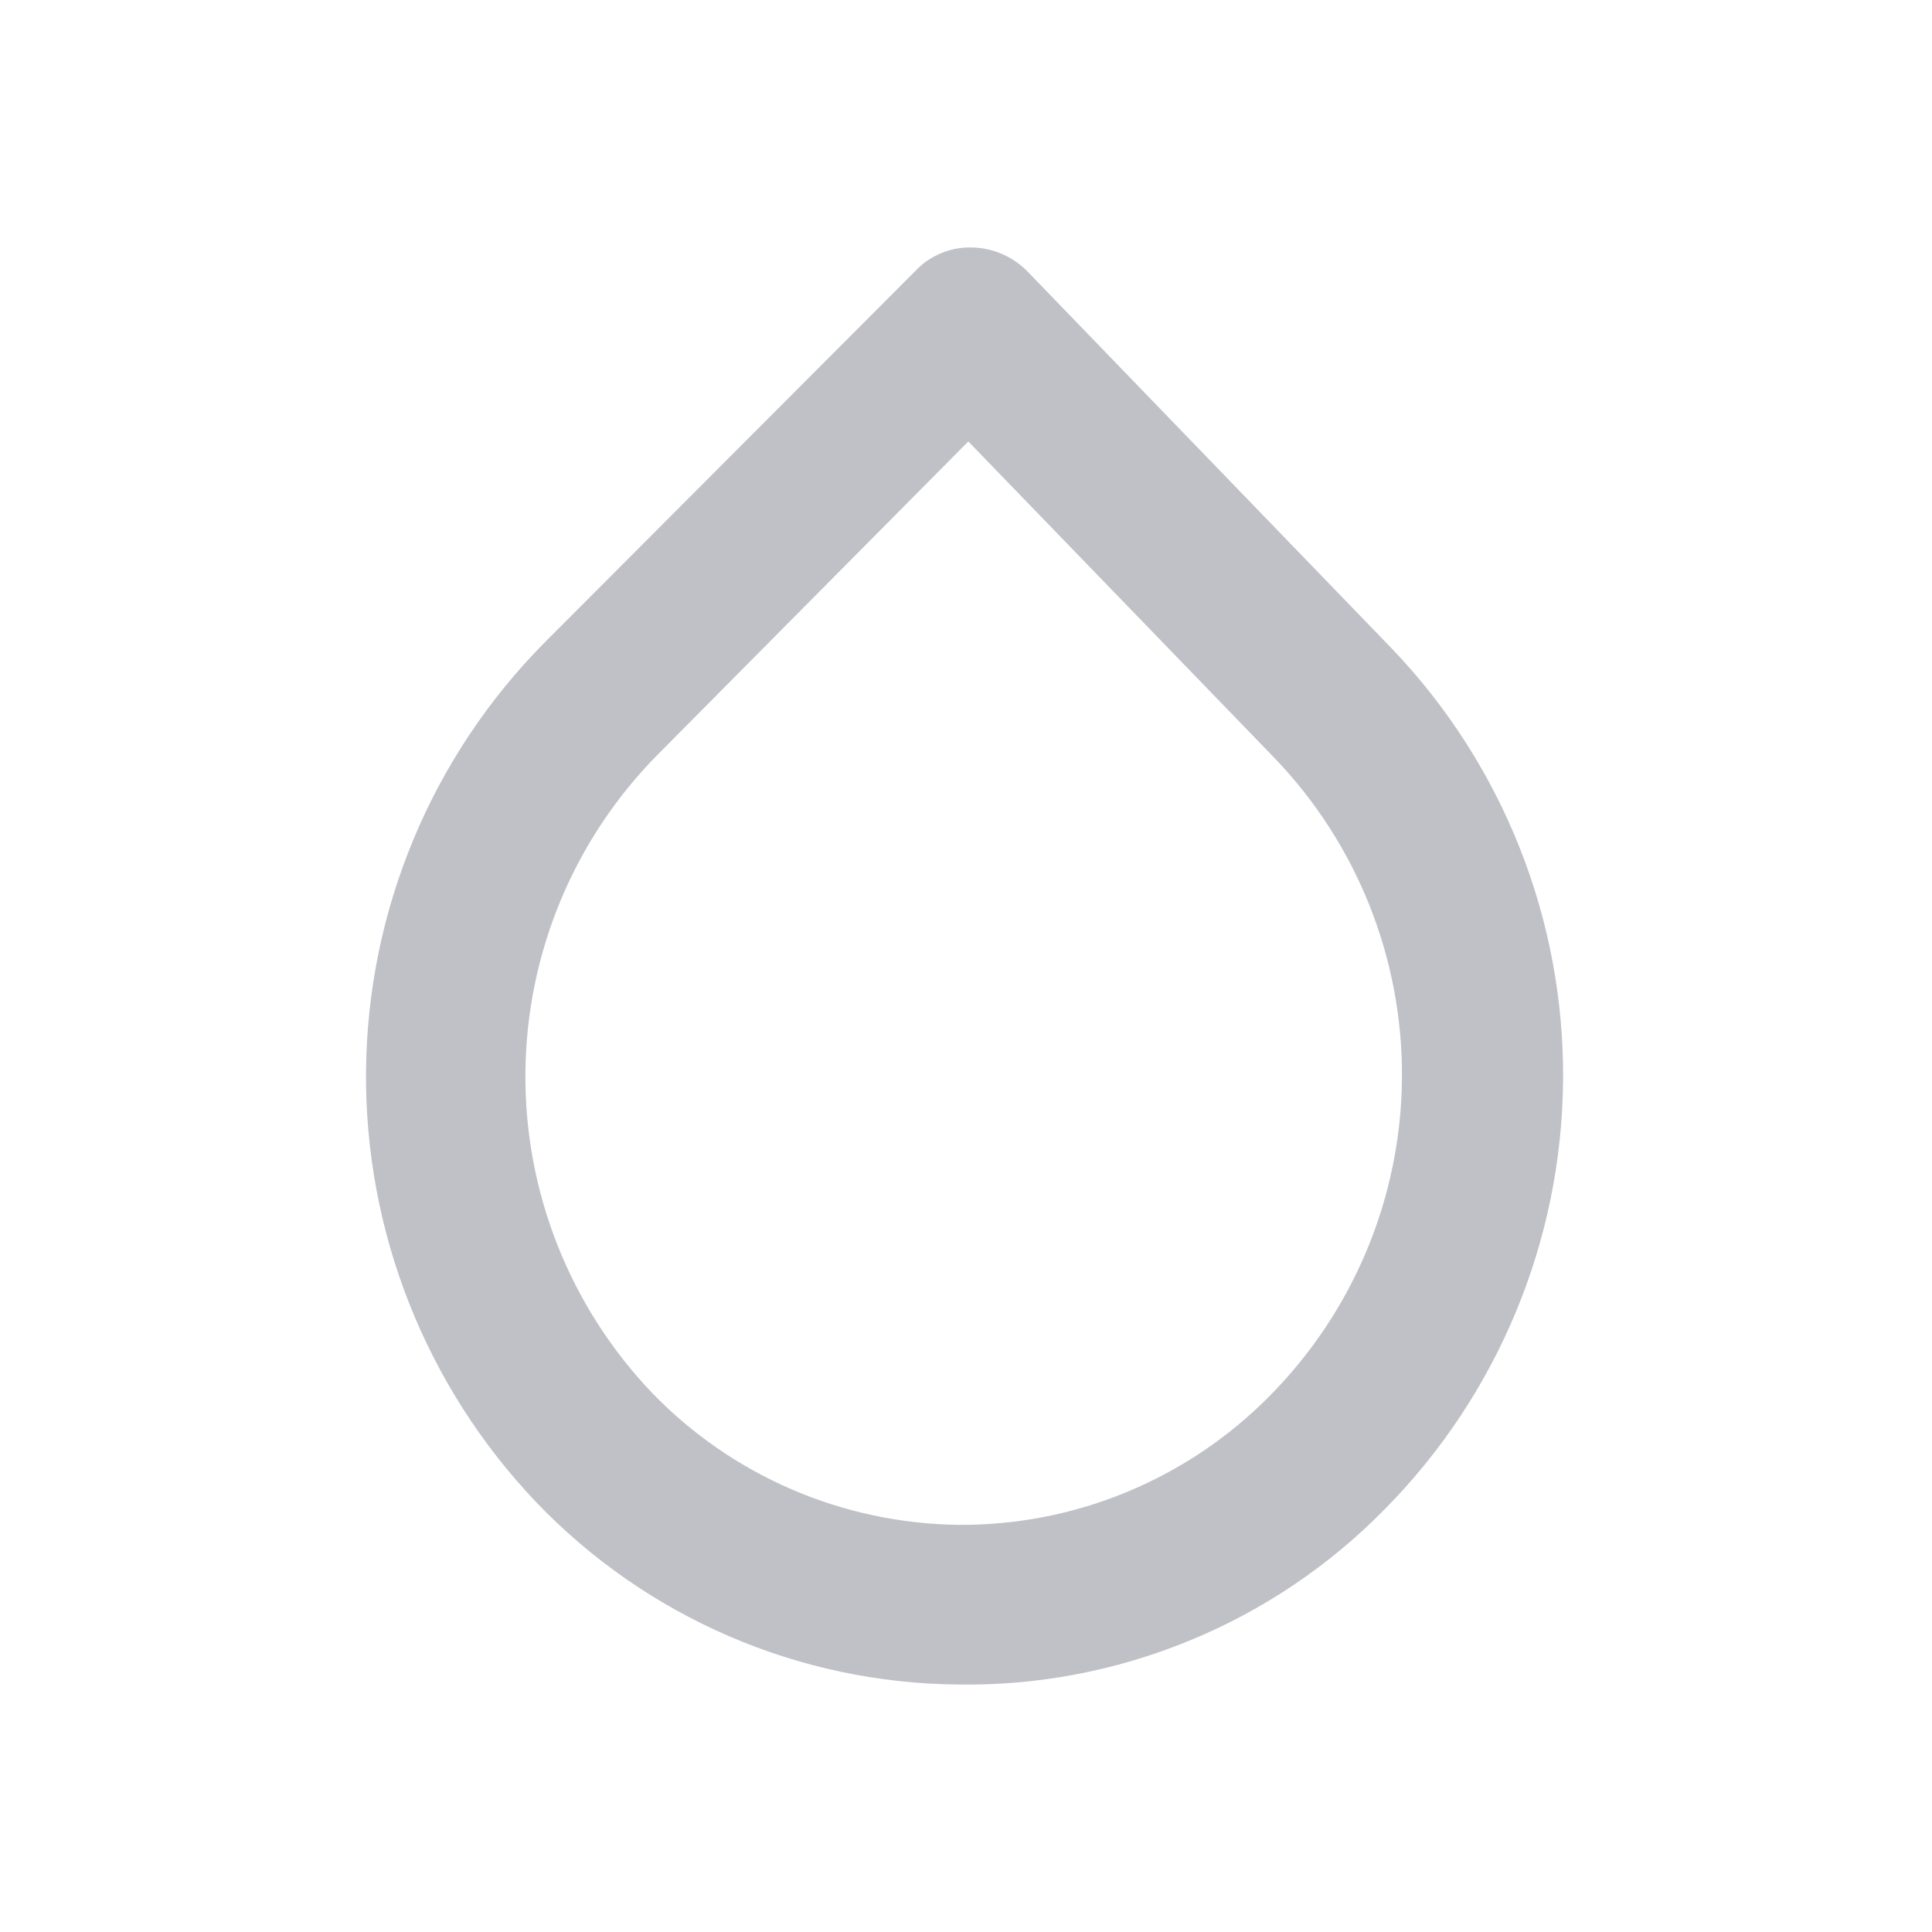 <svg width="20" height="20" viewBox="0 0 20 20" fill="none" xmlns="http://www.w3.org/2000/svg">
<g clip-path="url(#clip0_41_2844)">
<path d="M9.917 17.438C9.101 17.431 8.294 17.261 7.545 16.937C6.795 16.613 6.118 16.143 5.553 15.553C4.407 14.351 3.774 12.748 3.789 11.086C3.805 9.424 4.467 7.834 5.636 6.653L9.471 2.81C9.545 2.729 9.636 2.666 9.738 2.623C9.839 2.58 9.948 2.559 10.057 2.562C10.167 2.563 10.276 2.587 10.377 2.631C10.477 2.675 10.568 2.738 10.644 2.818L14.413 6.719C15.561 7.921 16.195 9.522 16.181 11.184C16.167 12.846 15.506 14.437 14.338 15.62C13.763 16.207 13.075 16.671 12.315 16.983C11.555 17.296 10.739 17.451 9.917 17.438ZM10.024 4.57L6.81 7.81C5.941 8.688 5.45 9.869 5.439 11.104C5.428 12.338 5.899 13.528 6.752 14.421C7.163 14.846 7.655 15.185 8.198 15.419C8.741 15.653 9.326 15.777 9.917 15.785C10.516 15.79 11.11 15.675 11.663 15.446C12.217 15.217 12.719 14.88 13.14 14.454C14.011 13.577 14.504 12.394 14.513 11.159C14.522 9.923 14.047 8.733 13.19 7.843L10.024 4.57Z" fill="#BFC1C7"/>
</g>
<defs>
<clipPath id="clip0_41_2844">
<rect width="20" height="20" fill="white"/>
</clipPath>
</defs>
</svg>
